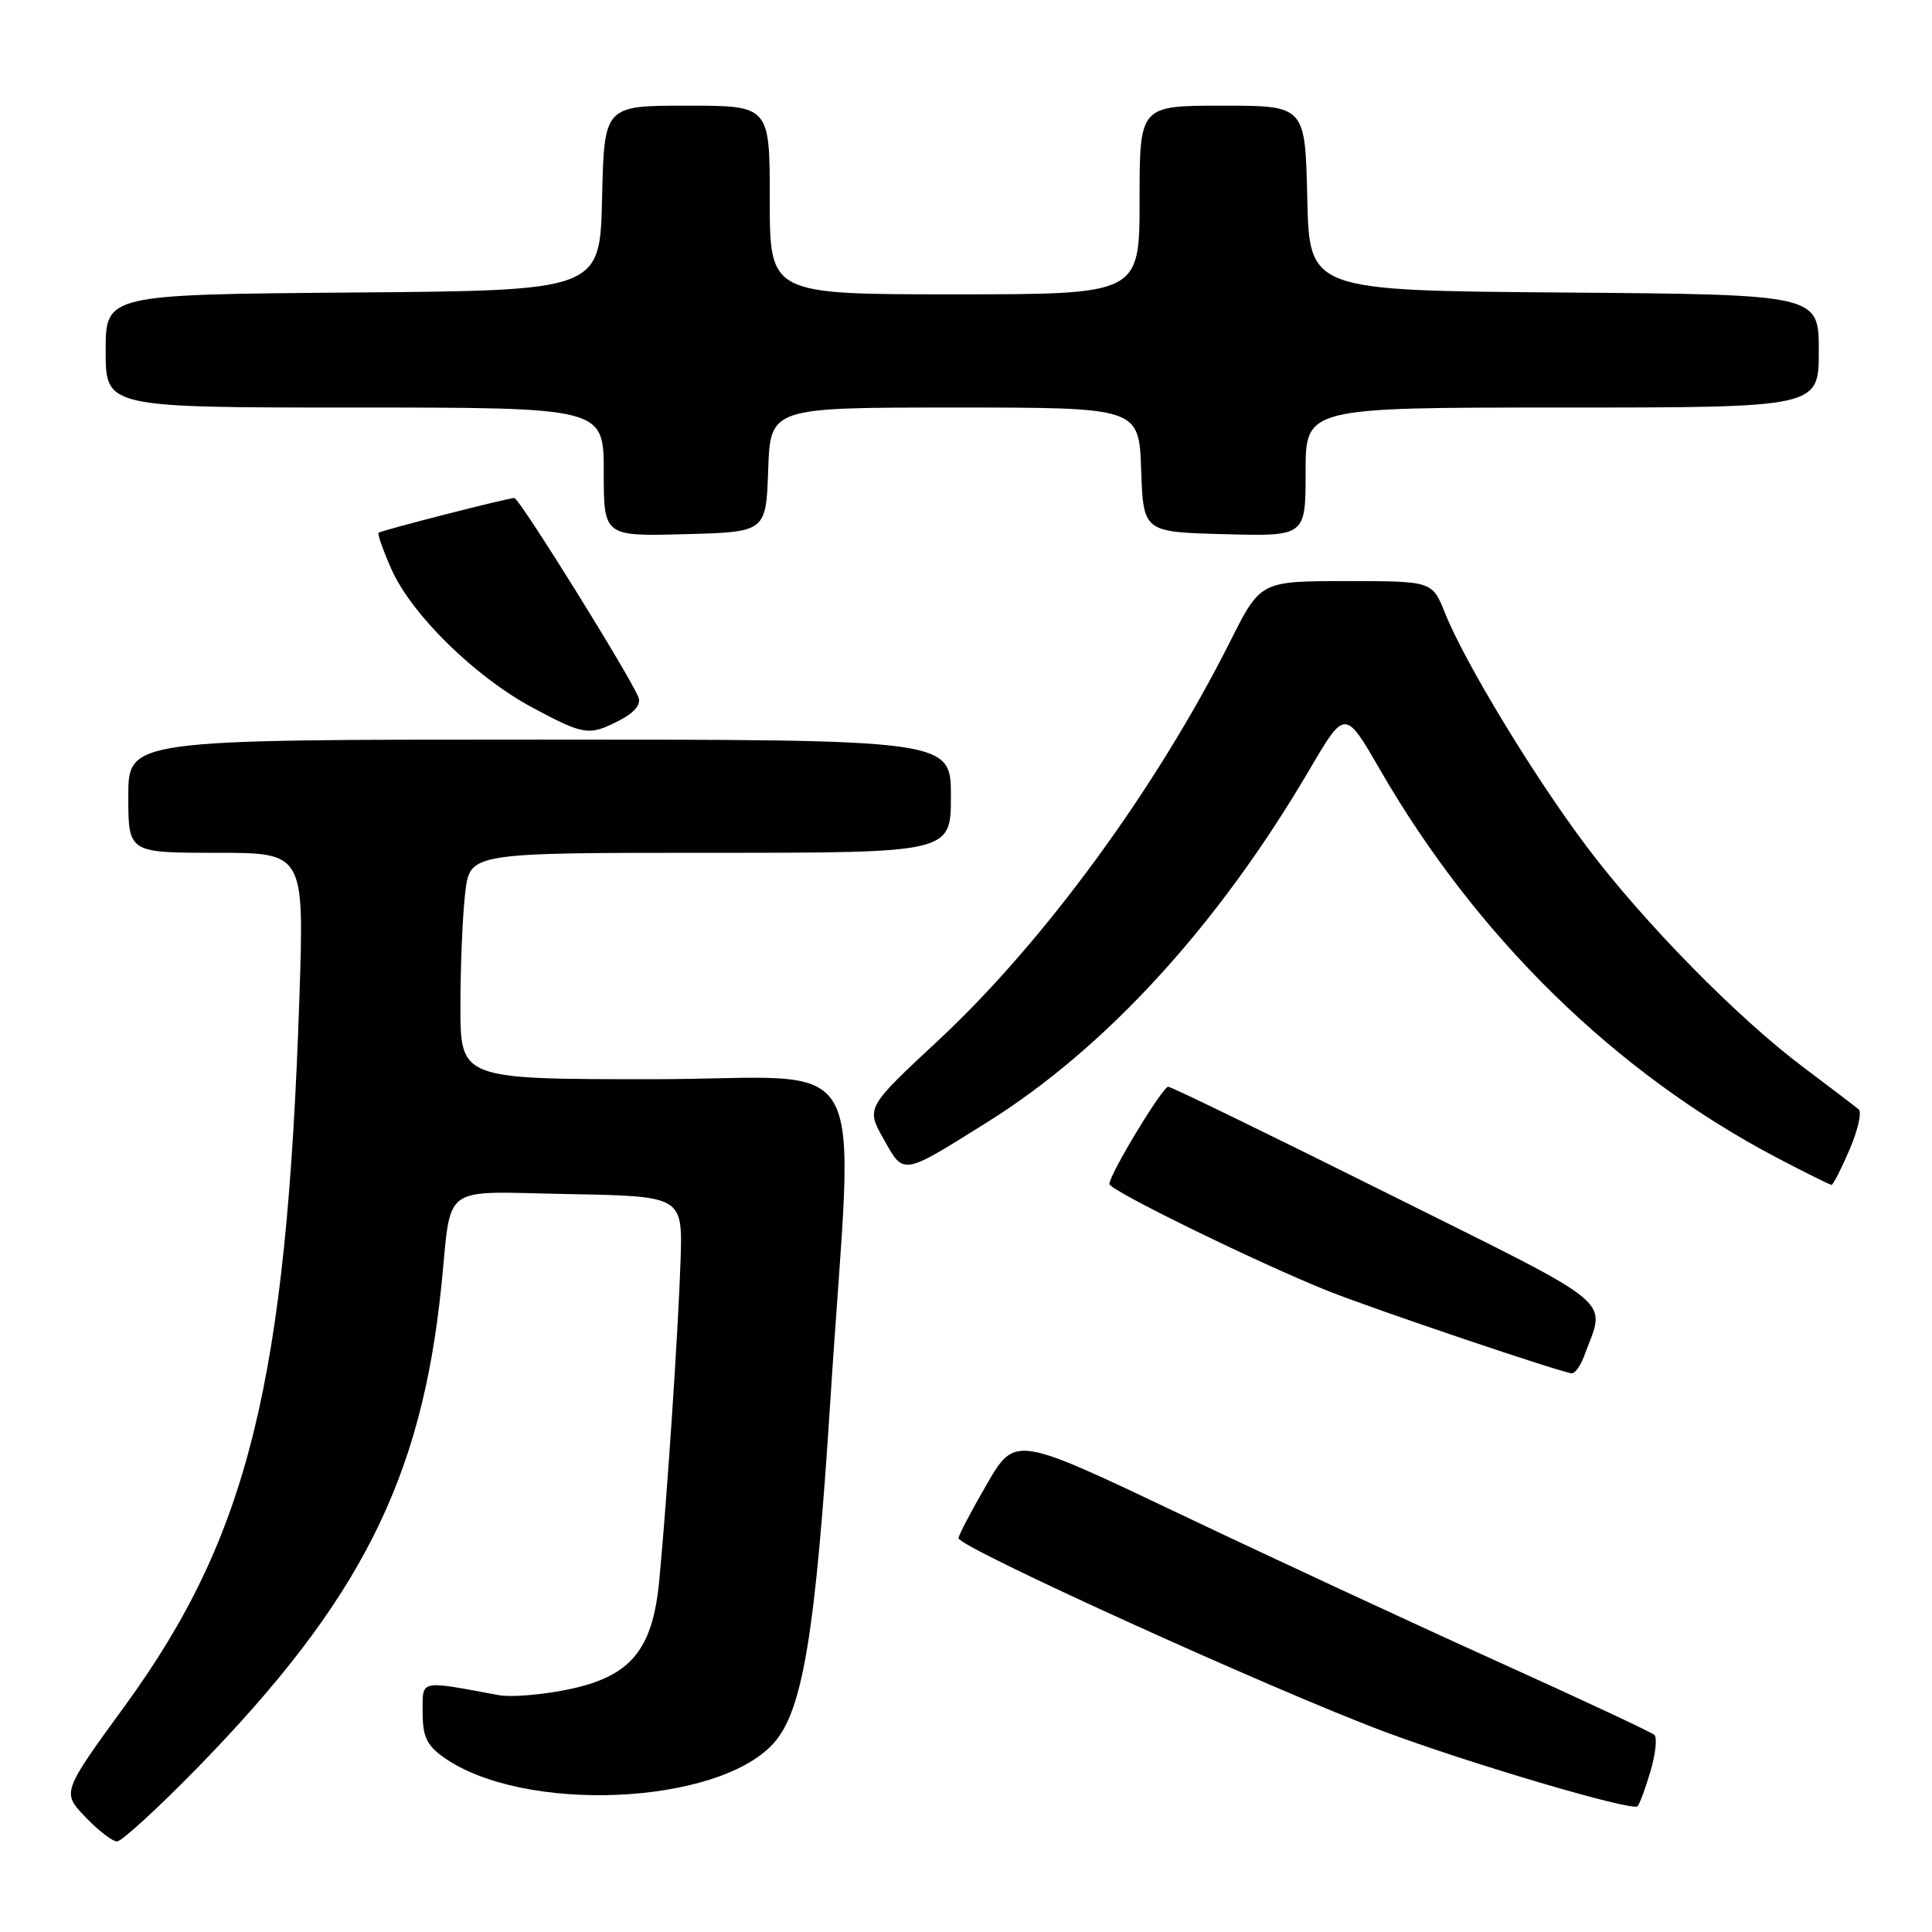 <?xml version="1.0" encoding="UTF-8" standalone="no"?>
<!DOCTYPE svg PUBLIC "-//W3C//DTD SVG 1.1//EN" "http://www.w3.org/Graphics/SVG/1.1/DTD/svg11.dtd" >
<svg xmlns="http://www.w3.org/2000/svg" xmlns:xlink="http://www.w3.org/1999/xlink" version="1.1" viewBox="0 0 256 256">
 <g >
 <path fill="currentColor"
d=" M 26.15 234.25 C 47.68 212.19 55.83 196.13 58.47 170.50 C 59.90 156.60 58.10 157.91 75.28 158.22 C 90.45 158.50 90.45 158.50 90.18 167.00 C 89.88 176.10 88.42 198.11 87.36 209.38 C 86.48 218.76 83.51 222.25 74.94 223.93 C 71.60 224.59 67.65 224.90 66.18 224.63 C 55.42 222.64 56.00 222.51 56.00 226.89 C 56.00 230.09 56.54 231.25 58.77 232.84 C 69.29 240.33 95.03 239.25 102.49 231.01 C 106.36 226.74 108.05 216.53 110.03 185.50 C 113.10 137.46 116.16 143.00 86.50 143.00 C 61.00 143.00 61.00 143.00 61.01 133.25 C 61.01 127.89 61.30 121.14 61.65 118.25 C 62.28 113.00 62.28 113.00 94.14 113.00 C 126.00 113.00 126.00 113.00 126.00 105.50 C 126.00 98.00 126.00 98.00 71.50 98.00 C 17.00 98.00 17.00 98.00 17.00 105.50 C 17.00 113.00 17.00 113.00 28.66 113.00 C 40.31 113.00 40.31 113.00 39.67 132.25 C 37.97 183.03 32.92 203.54 16.57 226.00 C 8.20 237.50 8.20 237.50 11.30 240.75 C 13.00 242.54 14.89 244.00 15.51 244.00 C 16.12 244.00 20.91 239.61 26.15 234.25 Z  M 218.70 234.70 C 219.37 232.40 219.61 230.24 219.21 229.88 C 218.82 229.52 209.36 225.10 198.19 220.05 C 187.02 215.00 168.12 206.22 156.19 200.54 C 134.50 190.22 134.50 190.22 130.75 196.68 C 128.69 200.24 127.00 203.45 127.01 203.82 C 127.01 205.01 168.51 223.86 183.35 229.42 C 194.73 233.68 216.27 240.04 216.98 239.34 C 217.25 239.08 218.02 236.99 218.70 234.70 Z  M 209.88 179.75 C 212.79 171.84 214.95 173.64 183.75 158.08 C 168.21 150.33 155.18 143.99 154.80 144.00 C 154.03 144.00 147.00 155.62 147.00 156.89 C 147.00 157.72 166.71 167.36 176.00 171.07 C 182.06 173.49 207.04 181.93 208.27 181.97 C 208.70 181.99 209.42 180.99 209.88 179.75 Z  M 245.07 152.34 C 246.17 149.77 246.72 147.37 246.29 147.00 C 245.85 146.63 242.57 144.13 239.00 141.45 C 230.21 134.86 217.84 122.26 210.23 112.16 C 203.27 102.91 194.09 87.78 191.48 81.25 C 189.78 77.00 189.78 77.00 178.40 77.00 C 167.02 77.00 167.02 77.00 163.00 85.00 C 153.21 104.48 138.37 124.76 124.39 137.80 C 114.75 146.78 114.75 146.78 117.08 150.92 C 119.79 155.76 119.43 155.82 130.81 148.70 C 146.56 138.85 161.44 122.57 173.51 101.99 C 178.22 93.96 178.22 93.96 182.86 101.99 C 195.69 124.20 214.06 142.16 235.40 153.38 C 239.20 155.37 242.47 157.00 242.69 157.00 C 242.90 157.00 243.97 154.90 245.07 152.34 Z  M 82.13 95.43 C 84.05 94.44 84.96 93.34 84.61 92.43 C 83.57 89.71 68.82 66.00 68.16 65.99 C 67.35 65.97 50.63 70.25 50.17 70.59 C 49.98 70.72 50.75 72.90 51.87 75.43 C 54.51 81.40 62.93 89.67 70.50 93.73 C 77.43 97.45 78.06 97.54 82.13 95.43 Z  M 101.79 62.25 C 102.08 54.00 102.08 54.00 126.50 54.00 C 150.92 54.00 150.92 54.00 151.21 62.25 C 151.50 70.50 151.50 70.50 162.25 70.78 C 173.00 71.07 173.00 71.07 173.00 62.53 C 173.00 54.00 173.00 54.00 207.00 54.00 C 241.00 54.00 241.00 54.00 241.00 46.51 C 241.00 39.03 241.00 39.03 207.25 38.76 C 173.50 38.50 173.50 38.50 173.22 26.25 C 172.94 14.00 172.94 14.00 161.97 14.00 C 151.00 14.00 151.00 14.00 151.00 26.50 C 151.00 39.00 151.00 39.00 126.50 39.00 C 102.00 39.00 102.00 39.00 102.00 26.50 C 102.00 14.00 102.00 14.00 91.03 14.00 C 80.06 14.00 80.06 14.00 79.78 26.25 C 79.50 38.50 79.50 38.50 46.75 38.76 C 14.00 39.03 14.00 39.03 14.00 46.51 C 14.00 54.00 14.00 54.00 47.00 54.00 C 80.00 54.00 80.00 54.00 80.00 62.53 C 80.00 71.07 80.00 71.07 90.75 70.78 C 101.50 70.50 101.50 70.50 101.79 62.25 Z "/>
</g>
</svg>